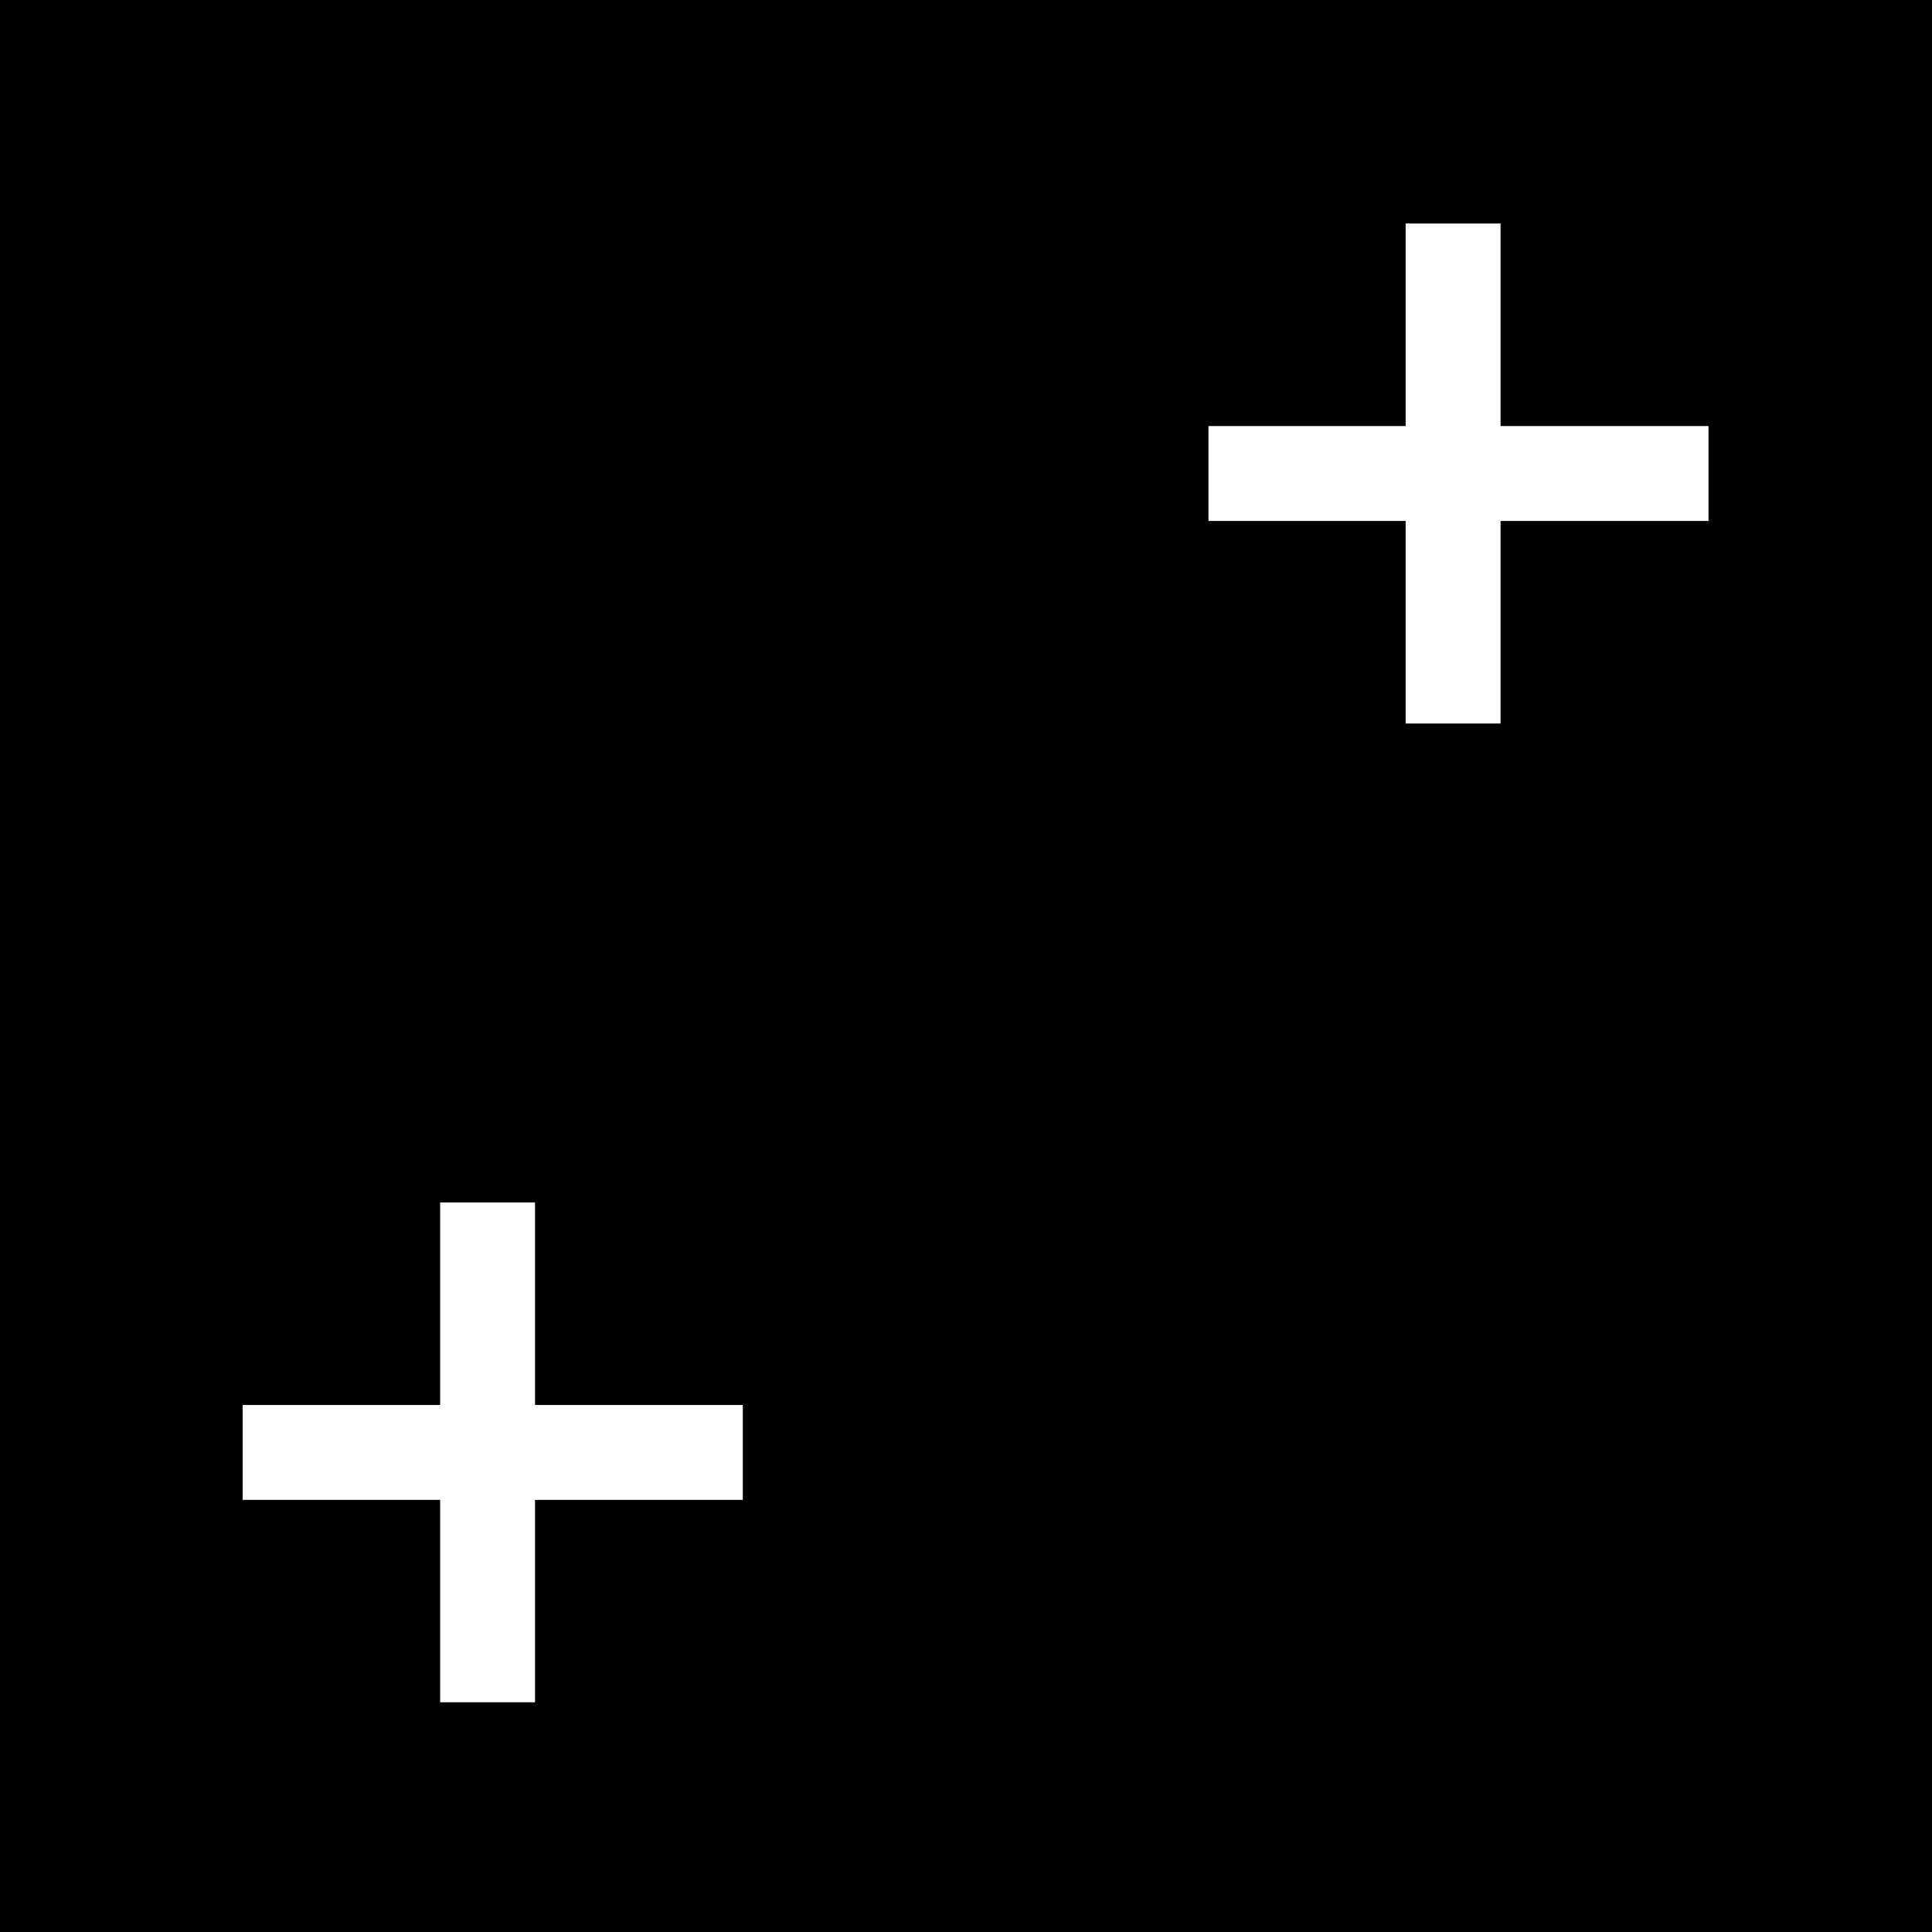 <?xml version="1.0"?>
<!-- Converted with SVG Converter - Version 0.9.6 (Compiled Thu Aug 31 10:01:05 2017) - Copyright (C) 2011 Nokia -->
<svg xmlns="http://www.w3.org/2000/svg" x="0px" version="1.1" viewBox="1 -12.808 11.808 11.808" xml:space="preserve" y="0px" height="11.808" baseProfile="tiny" width="11.808" xmlns:xlink="http://www.w3.org/1999/xlink">
 <rect x="1" y="-12.808" width="11.808" height="11.808" fill="#808080" stroke="none"/>
 <g>
  <rect x="1" style="fill:none;" y="-12.808" height="11.808" width="11.808"/>
  <rect x="1" y="-12.808" height="11.808" width="11.808"/>
  <line x2="5.54" x1="2.483" style="fill:none;stroke:#FFFFFF;stroke-width:0.58;" y1="-3.931" y2="-3.931"/>
  <line x2="3.98" x1="3.98" style="fill:none;stroke:#FFFFFF;stroke-width:0.58;" y1="-5.459" y2="-2.404"/>
  <line x2="11.442" x1="8.386" style="fill:none;stroke:#FFFFFF;stroke-width:0.58;" y1="-9.914" y2="-9.914"/>
  <line x2="9.881" x1="9.881" style="fill:none;stroke:#FFFFFF;stroke-width:0.58;" y1="-11.442" y2="-8.386"/>
 </g>
</svg>

